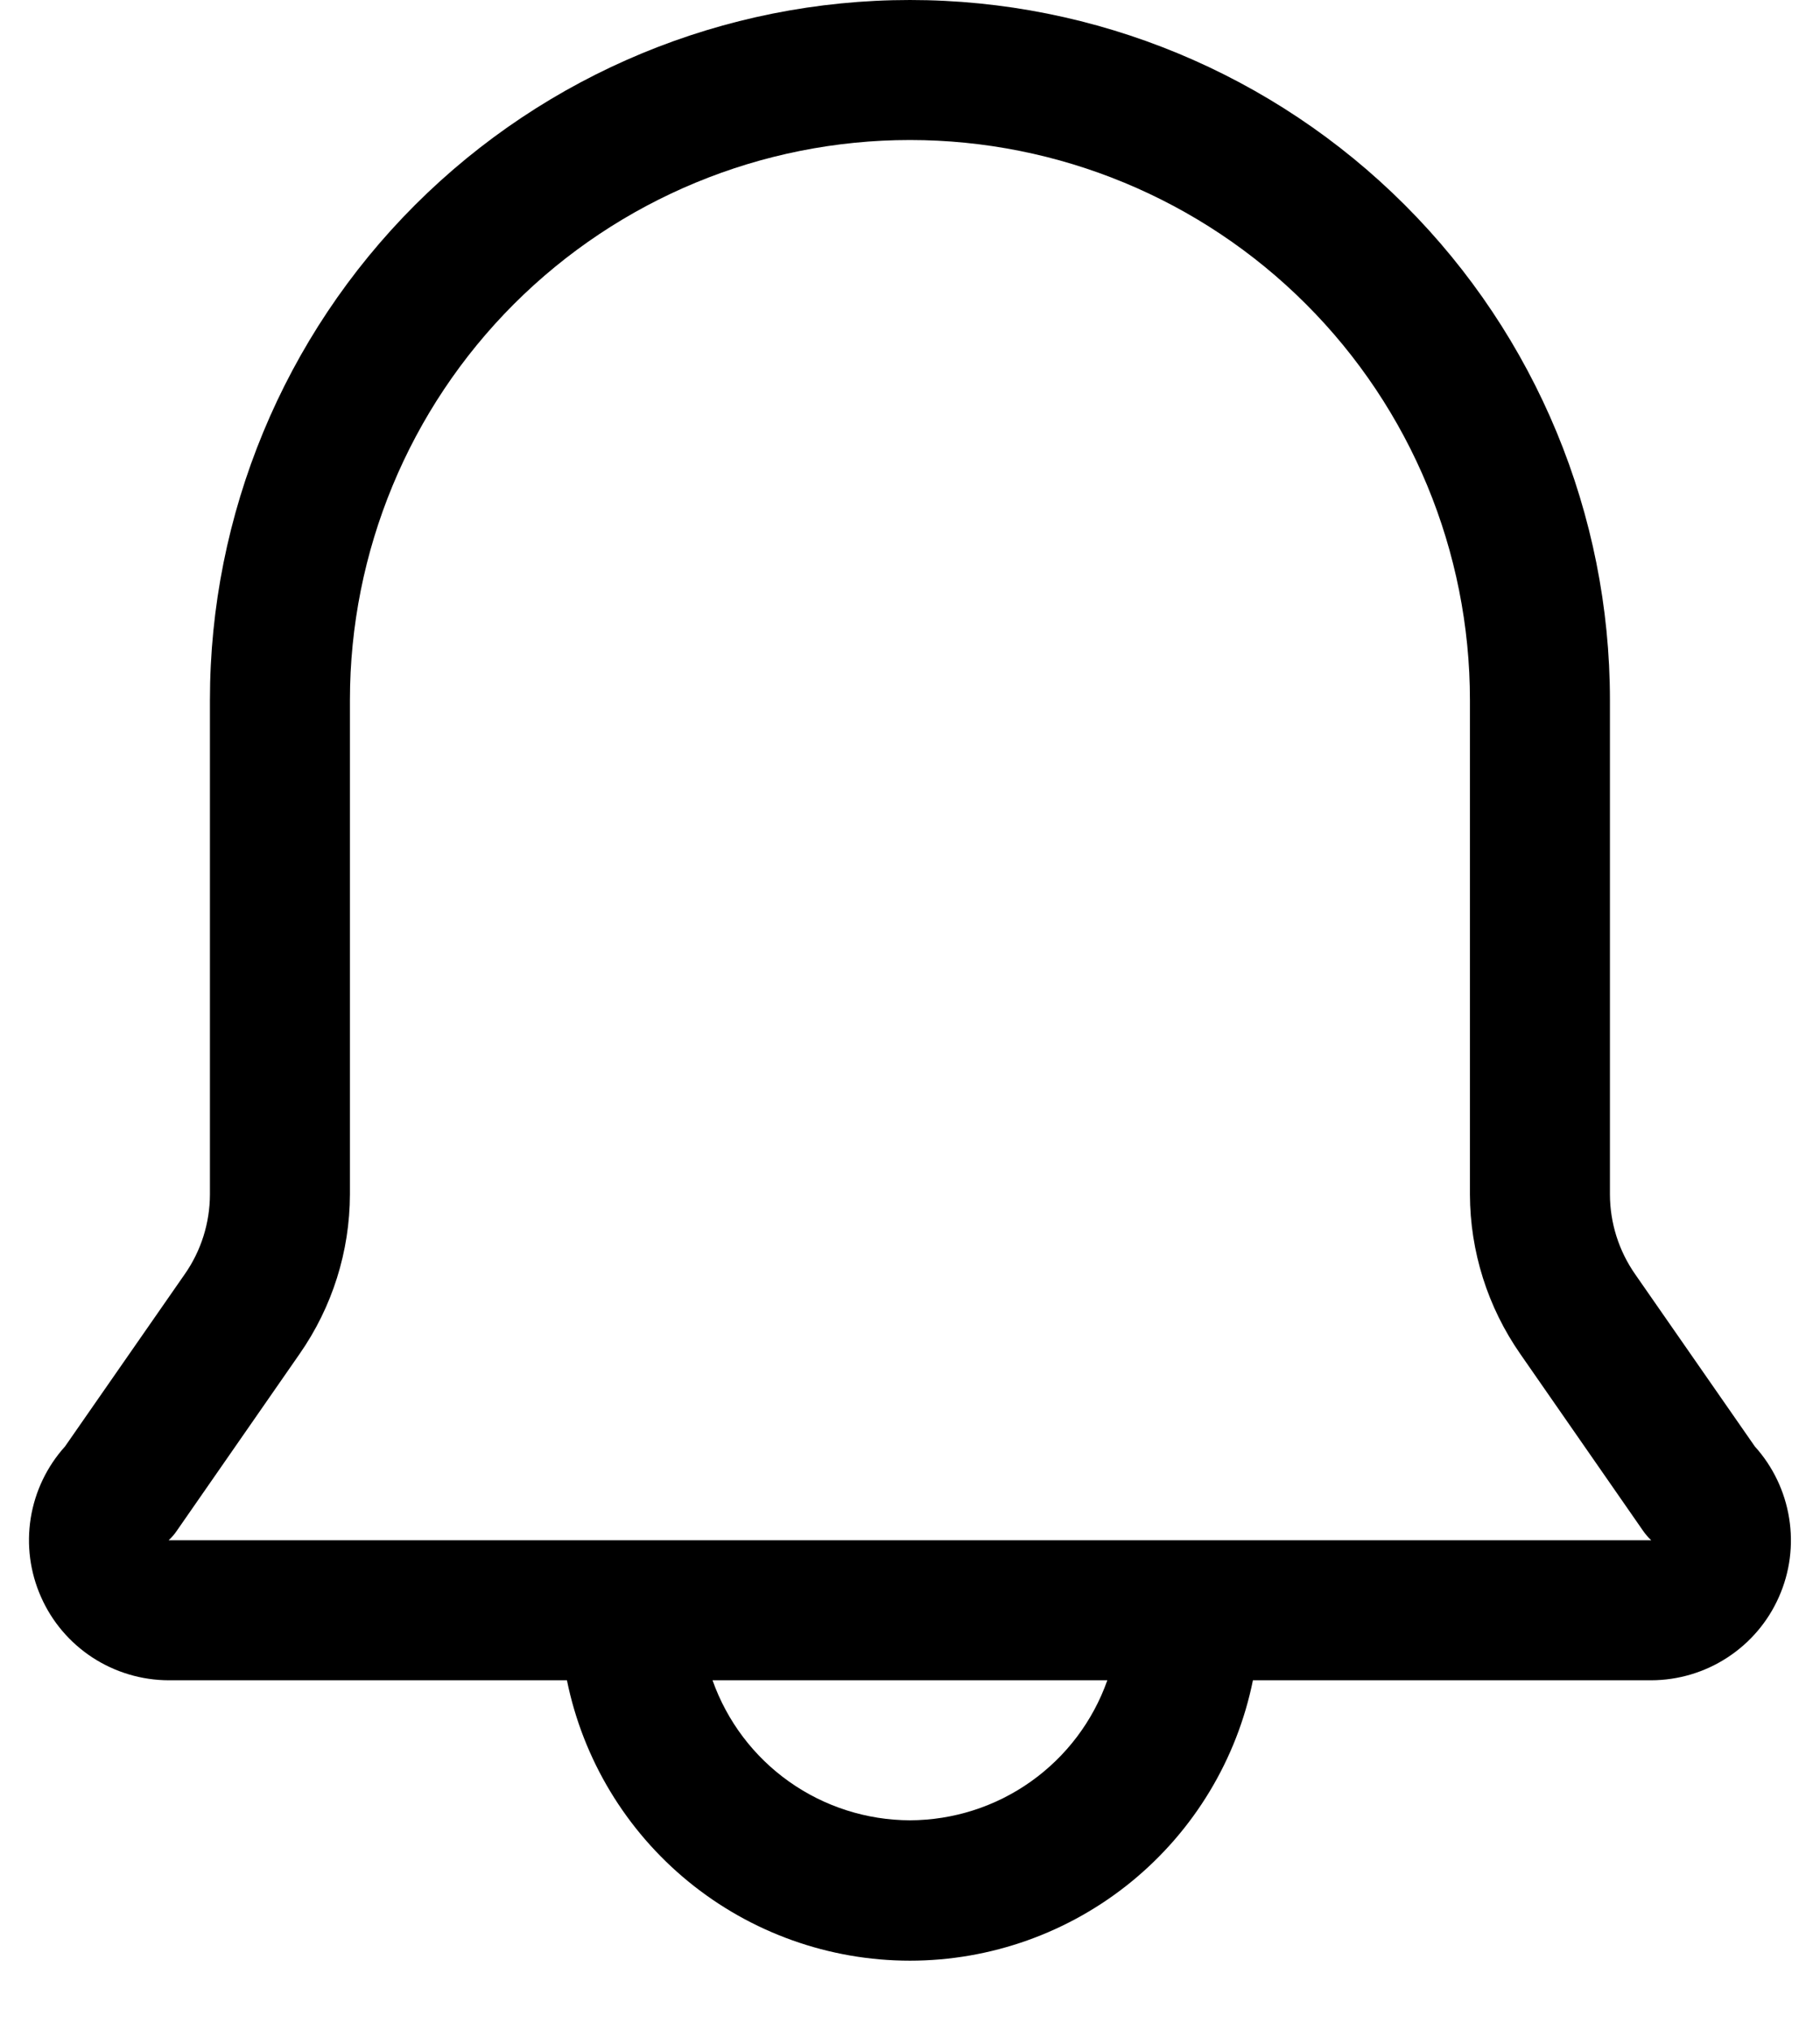 <svg width="26" height="29" viewBox="0 0 26 29" fill="none" xmlns="http://www.w3.org/2000/svg">
<path d="M25.069 20.66L23.359 18.2C23.126 17.866 23 17.468 22.999 17.06V10C22.999 7.348 21.946 4.804 20.07 2.929C18.195 1.054 15.652 0 12.999 0C10.347 0 7.804 1.054 5.928 2.929C4.053 4.804 2.999 7.348 2.999 10V17.06C2.998 17.468 2.873 17.866 2.639 18.2L0.929 20.66C0.67 20.947 0.5 21.303 0.439 21.684C0.378 22.066 0.429 22.457 0.586 22.81C0.742 23.164 0.998 23.464 1.321 23.675C1.645 23.886 2.023 23.999 2.409 24H8.099C8.329 25.13 8.942 26.146 9.835 26.876C10.728 27.606 11.846 28.005 12.999 28.005C14.153 28.005 15.271 27.606 16.164 26.876C17.057 26.146 17.67 25.13 17.899 24H23.589C23.976 23.999 24.354 23.886 24.677 23.675C25.001 23.464 25.257 23.164 25.413 22.81C25.57 22.457 25.621 22.066 25.559 21.684C25.498 21.303 25.328 20.947 25.069 20.66ZM12.999 26C12.38 25.998 11.777 25.805 11.272 25.447C10.767 25.089 10.386 24.584 10.179 24H15.819C15.613 24.584 15.231 25.089 14.726 25.447C14.222 25.805 13.618 25.998 12.999 26ZM2.409 22C2.455 21.958 2.495 21.911 2.529 21.86L4.279 19.34C4.746 18.671 4.997 17.876 4.999 17.06V10C4.999 7.878 5.842 5.843 7.342 4.343C8.843 2.843 10.878 2 12.999 2C15.121 2 17.156 2.843 18.656 4.343C20.157 5.843 20.999 7.878 20.999 10V17.06C21.001 17.876 21.253 18.671 21.719 19.34L23.469 21.86C23.504 21.911 23.544 21.958 23.589 22H2.409Z" fill="black"/>
</svg>
